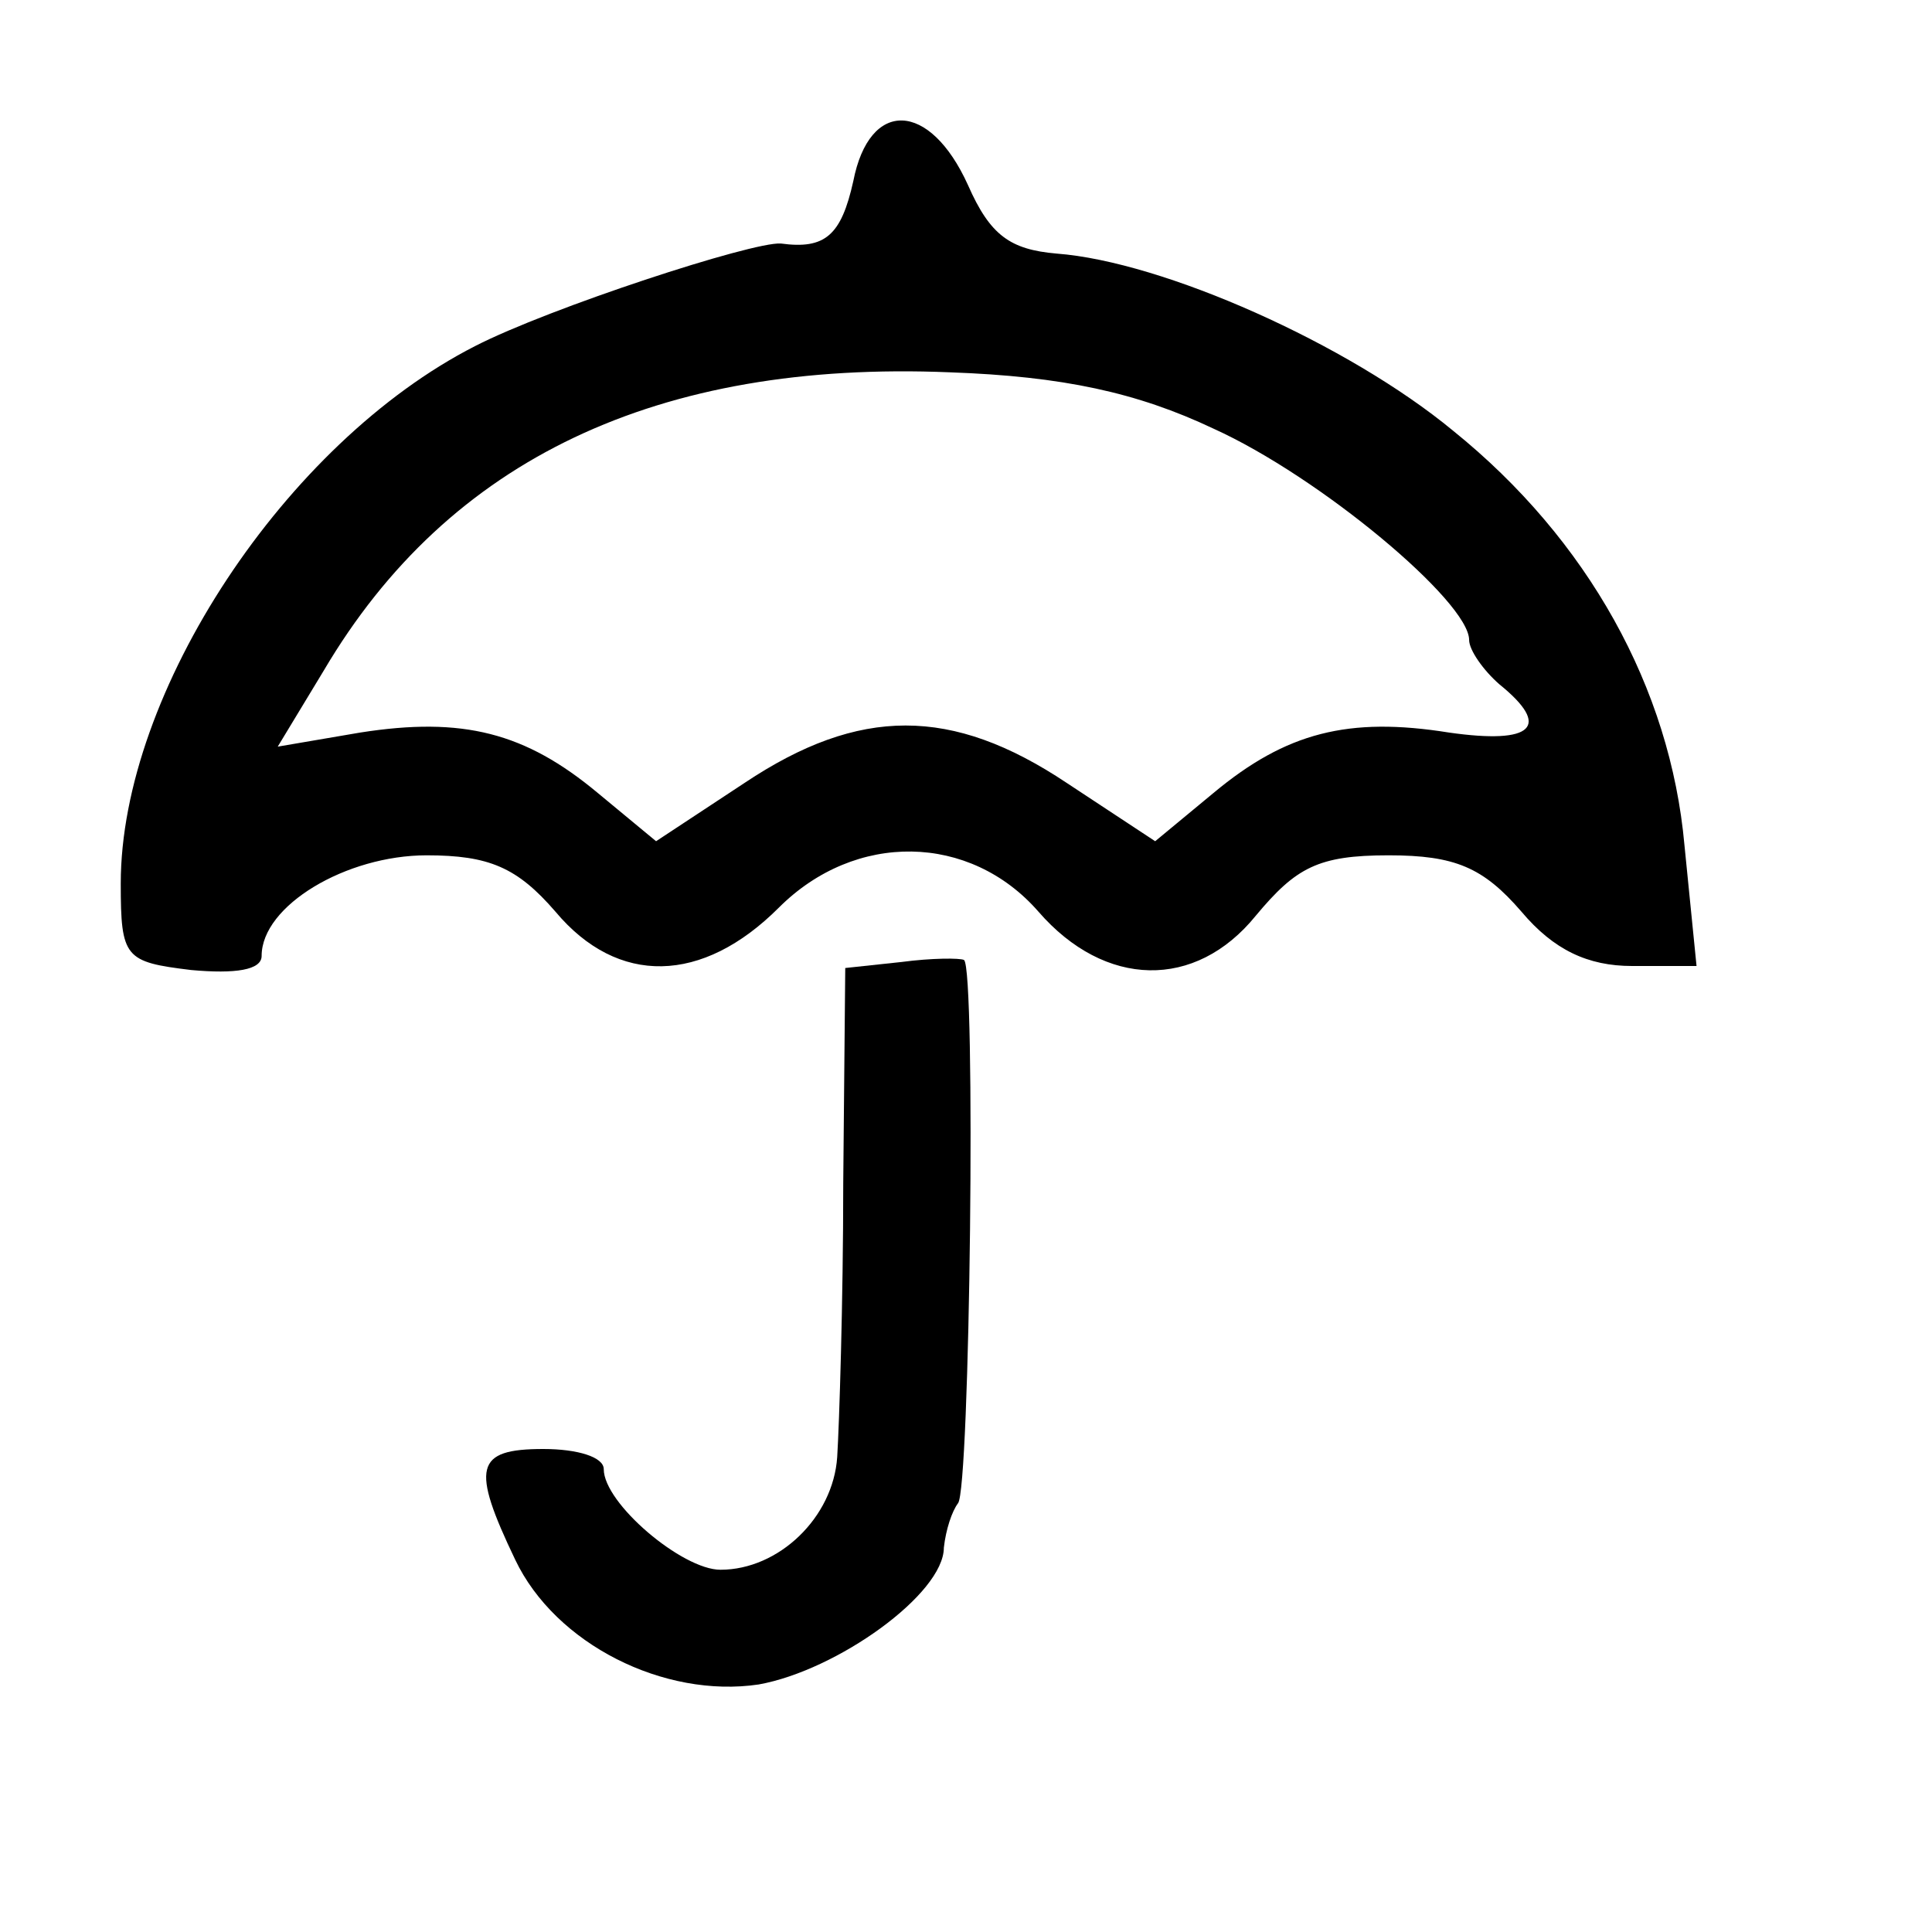 <?xml version="1.0" standalone="no"?>
<!DOCTYPE svg PUBLIC "-//W3C//DTD SVG 20010904//EN"
 "http://www.w3.org/TR/2001/REC-SVG-20010904/DTD/svg10.dtd">
<svg version="1.0" xmlns="http://www.w3.org/2000/svg"
 width="96pt" height="96pt" viewBox="0 0 96 96"
 preserveAspectRatio="xMidYMid meet">
<g transform="translate(0,96) scale(0.1,-0.1)"
fill="#000000" stroke="none">
<path d="M424 870 c-6 -27 -14 -34 -36 -31 -14 1 -115 -32 -152 -51 -94 -48
-176 -172 -176 -267 0 -37 2 -39 35 -43 22 -2 35 0 35 7 0 25 42 50 82 50 31
0 45 -6 64 -28 31 -37 73 -36 111 2 38 38 95 37 129 -2 33 -38 78 -39 108 -2
20 24 31 30 66 30 33 0 47 -6 66 -28 16 -19 33 -27 55 -27 l32 0 -6 60 c-7 78
-48 152 -115 206 -52 43 -144 84 -197 88 -23 2 -33 9 -44 34 -19 42 -49 43
-57 2z m179 -123 c53 -24 127 -86 127 -105 0 -5 7 -15 15 -22 26 -21 17 -30
-25 -24 -50 8 -81 0 -117 -30 l-29 -24 -44 29 c-57 38 -103 38 -160 0 l-44
-29 -29 24 c-36 30 -67 38 -118 30 l-41 -7 23 38 c62 105 166 154 311 148 56
-2 93 -10 131 -28z"/>
<path d="M448 482 l-28 -3 -1 -107 c0 -59 -2 -120 -3 -136 -2 -30 -29 -56 -58
-56 -19 0 -58 33 -58 50 0 6 -13 10 -30 10 -34 0 -36 -9 -14 -55 20 -42 74
-69 121 -62 39 7 92 45 92 68 1 9 4 18 7 22 6 6 9 266 3 270 -2 1 -16 1 -31
-1z"/>
</g>
</svg>
